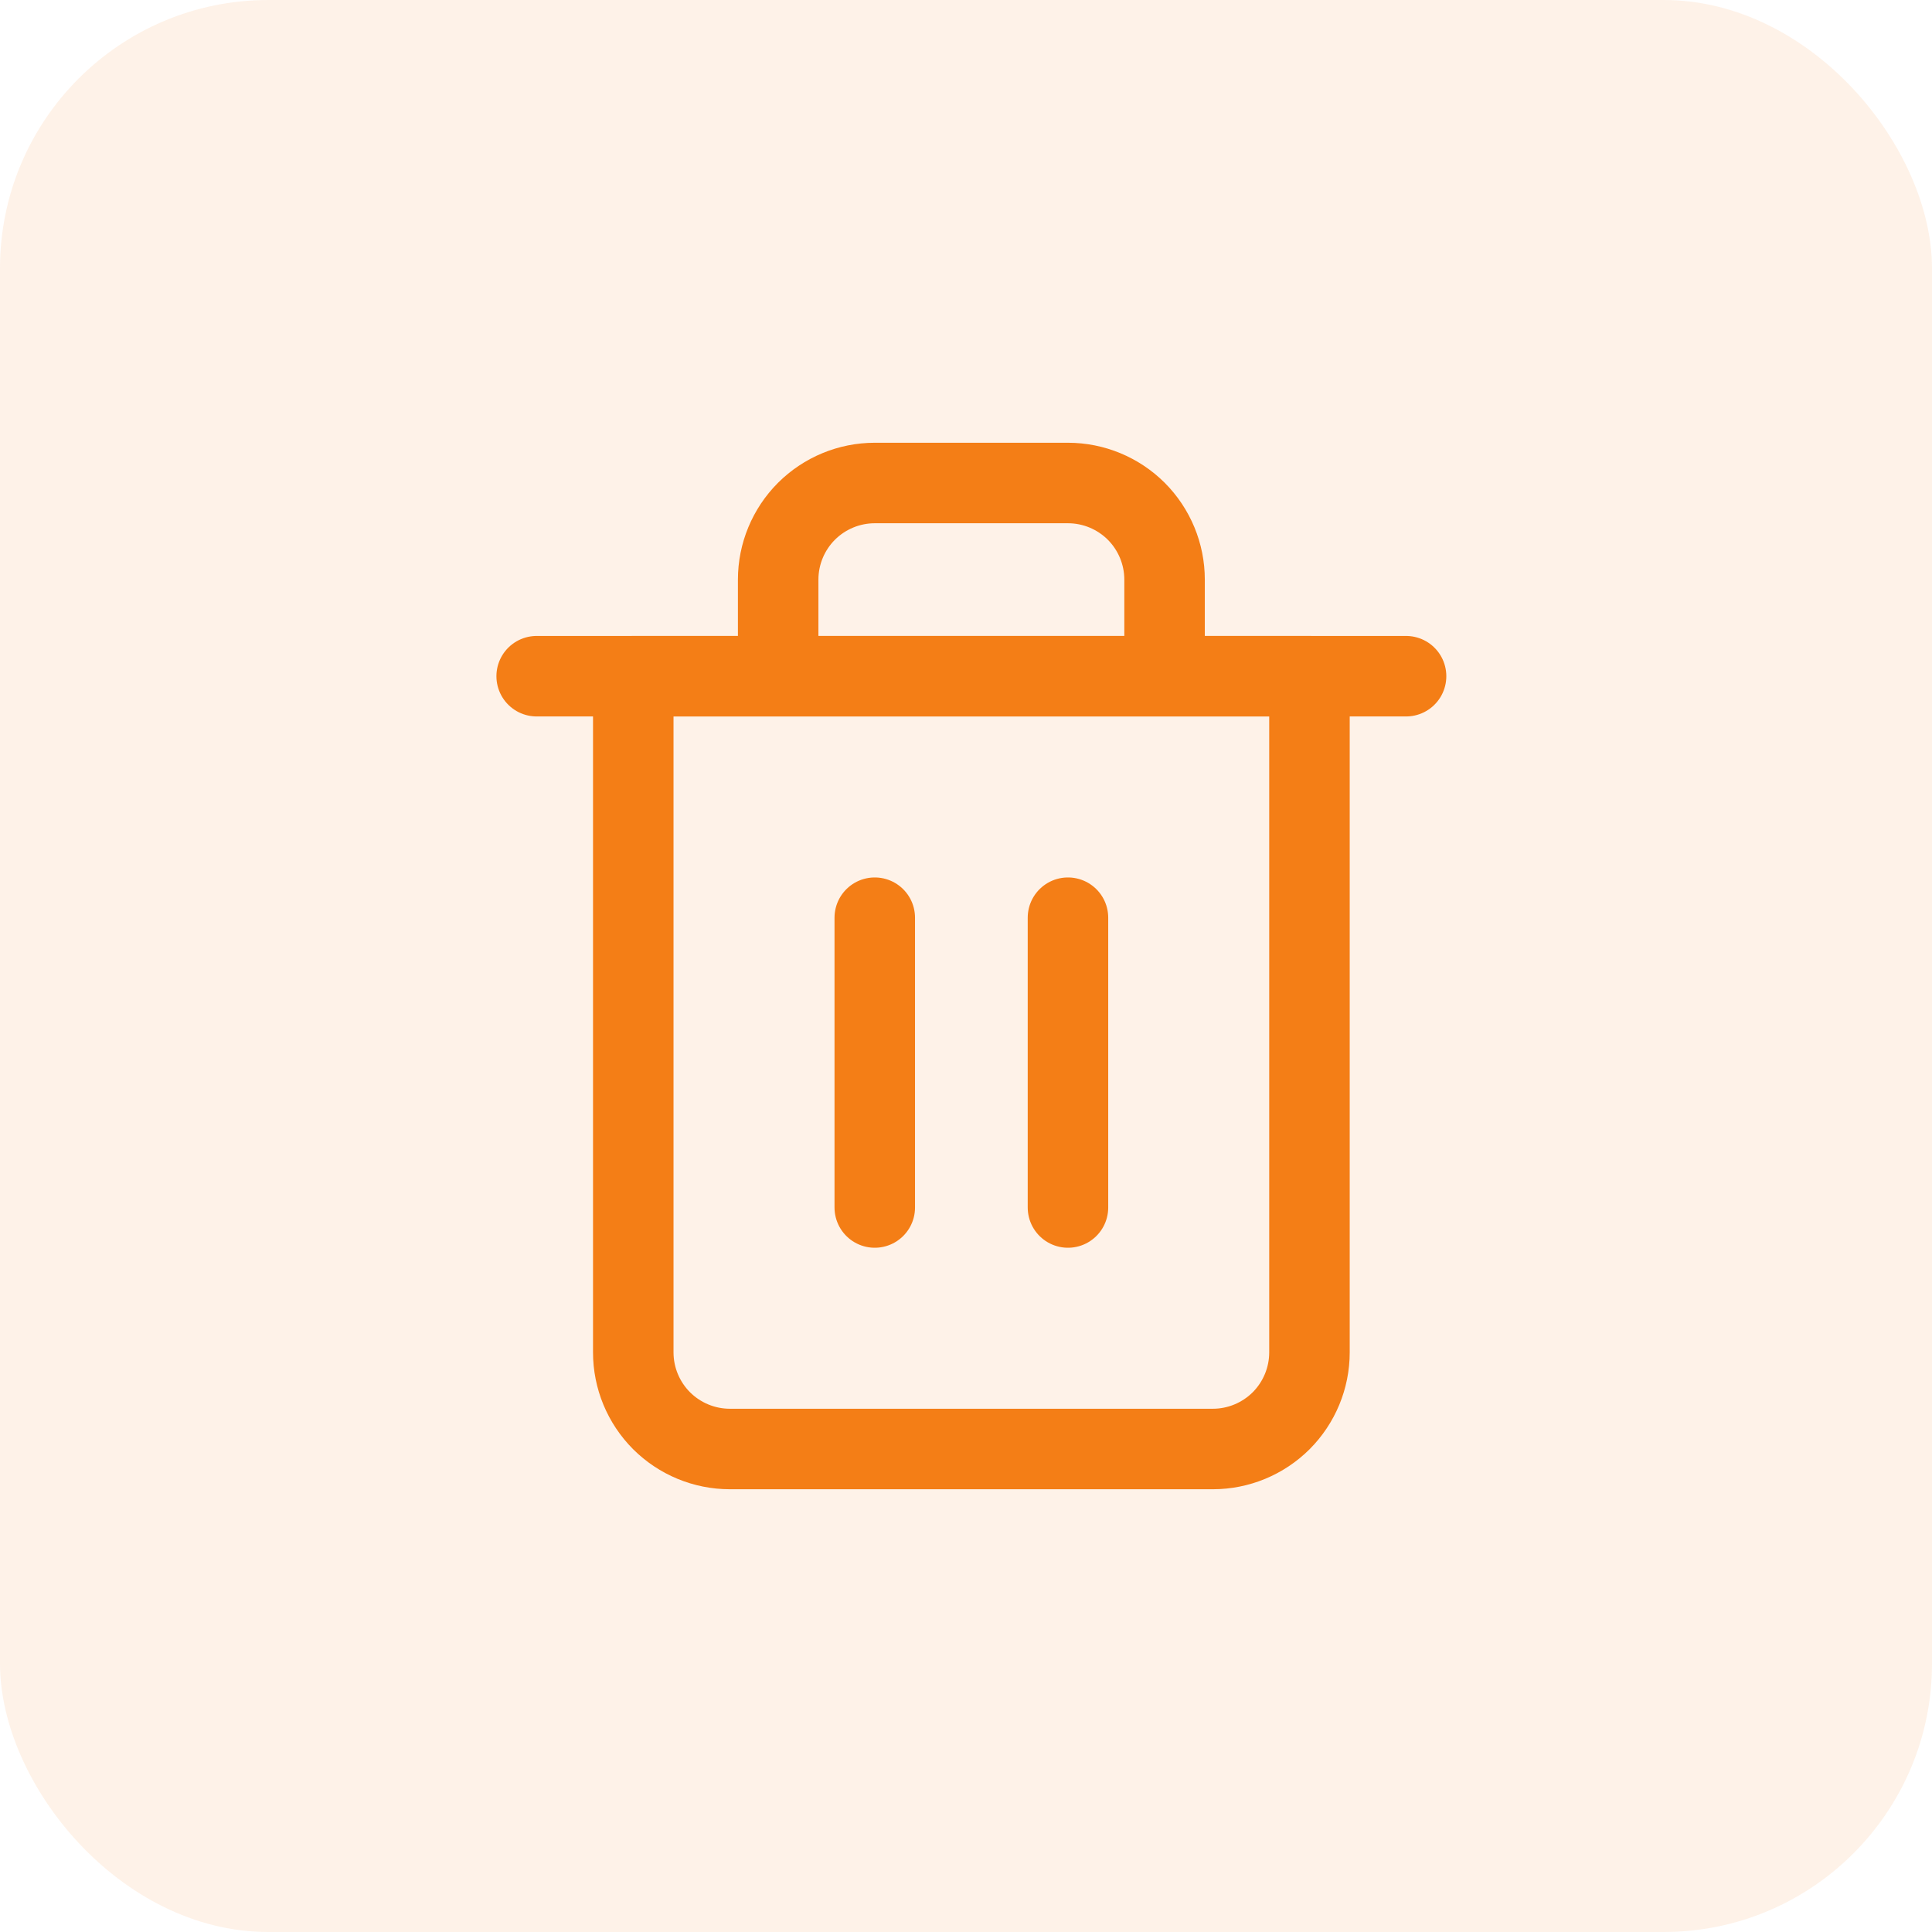 <svg width="36" height="36" viewBox="0 0 36 36" fill="none" xmlns="http://www.w3.org/2000/svg">
<path d="M10 12.6H11.8H26.2" stroke="#F47E16" stroke-width="1.5" stroke-linecap="round" stroke-linejoin="round"/>
<path d="M14.5 12.6V10.8C14.5 10.323 14.69 9.865 15.027 9.527C15.365 9.19 15.823 9 16.3 9H19.9C20.377 9 20.835 9.19 21.173 9.527C21.51 9.865 21.7 10.323 21.7 10.8V12.6M24.4 12.6V25.2C24.4 25.677 24.21 26.135 23.873 26.473C23.535 26.81 23.077 27 22.6 27H13.6C13.123 27 12.665 26.81 12.327 26.473C11.99 26.135 11.8 25.677 11.8 25.2V12.6H24.4Z" stroke="#F47E16" stroke-width="1.5" stroke-linecap="round" stroke-linejoin="round"/>
<path d="M16.3 17.1V22.5" stroke="#F47E16" stroke-width="1.5" stroke-linecap="round" stroke-linejoin="round"/>
<path d="M19.9 17.1V22.5" stroke="#F47E16" stroke-width="1.5" stroke-linecap="round" stroke-linejoin="round"/>
<rect opacity="0.1" width="36" height="36" rx="5" fill="#F47E16"/>
</svg>

